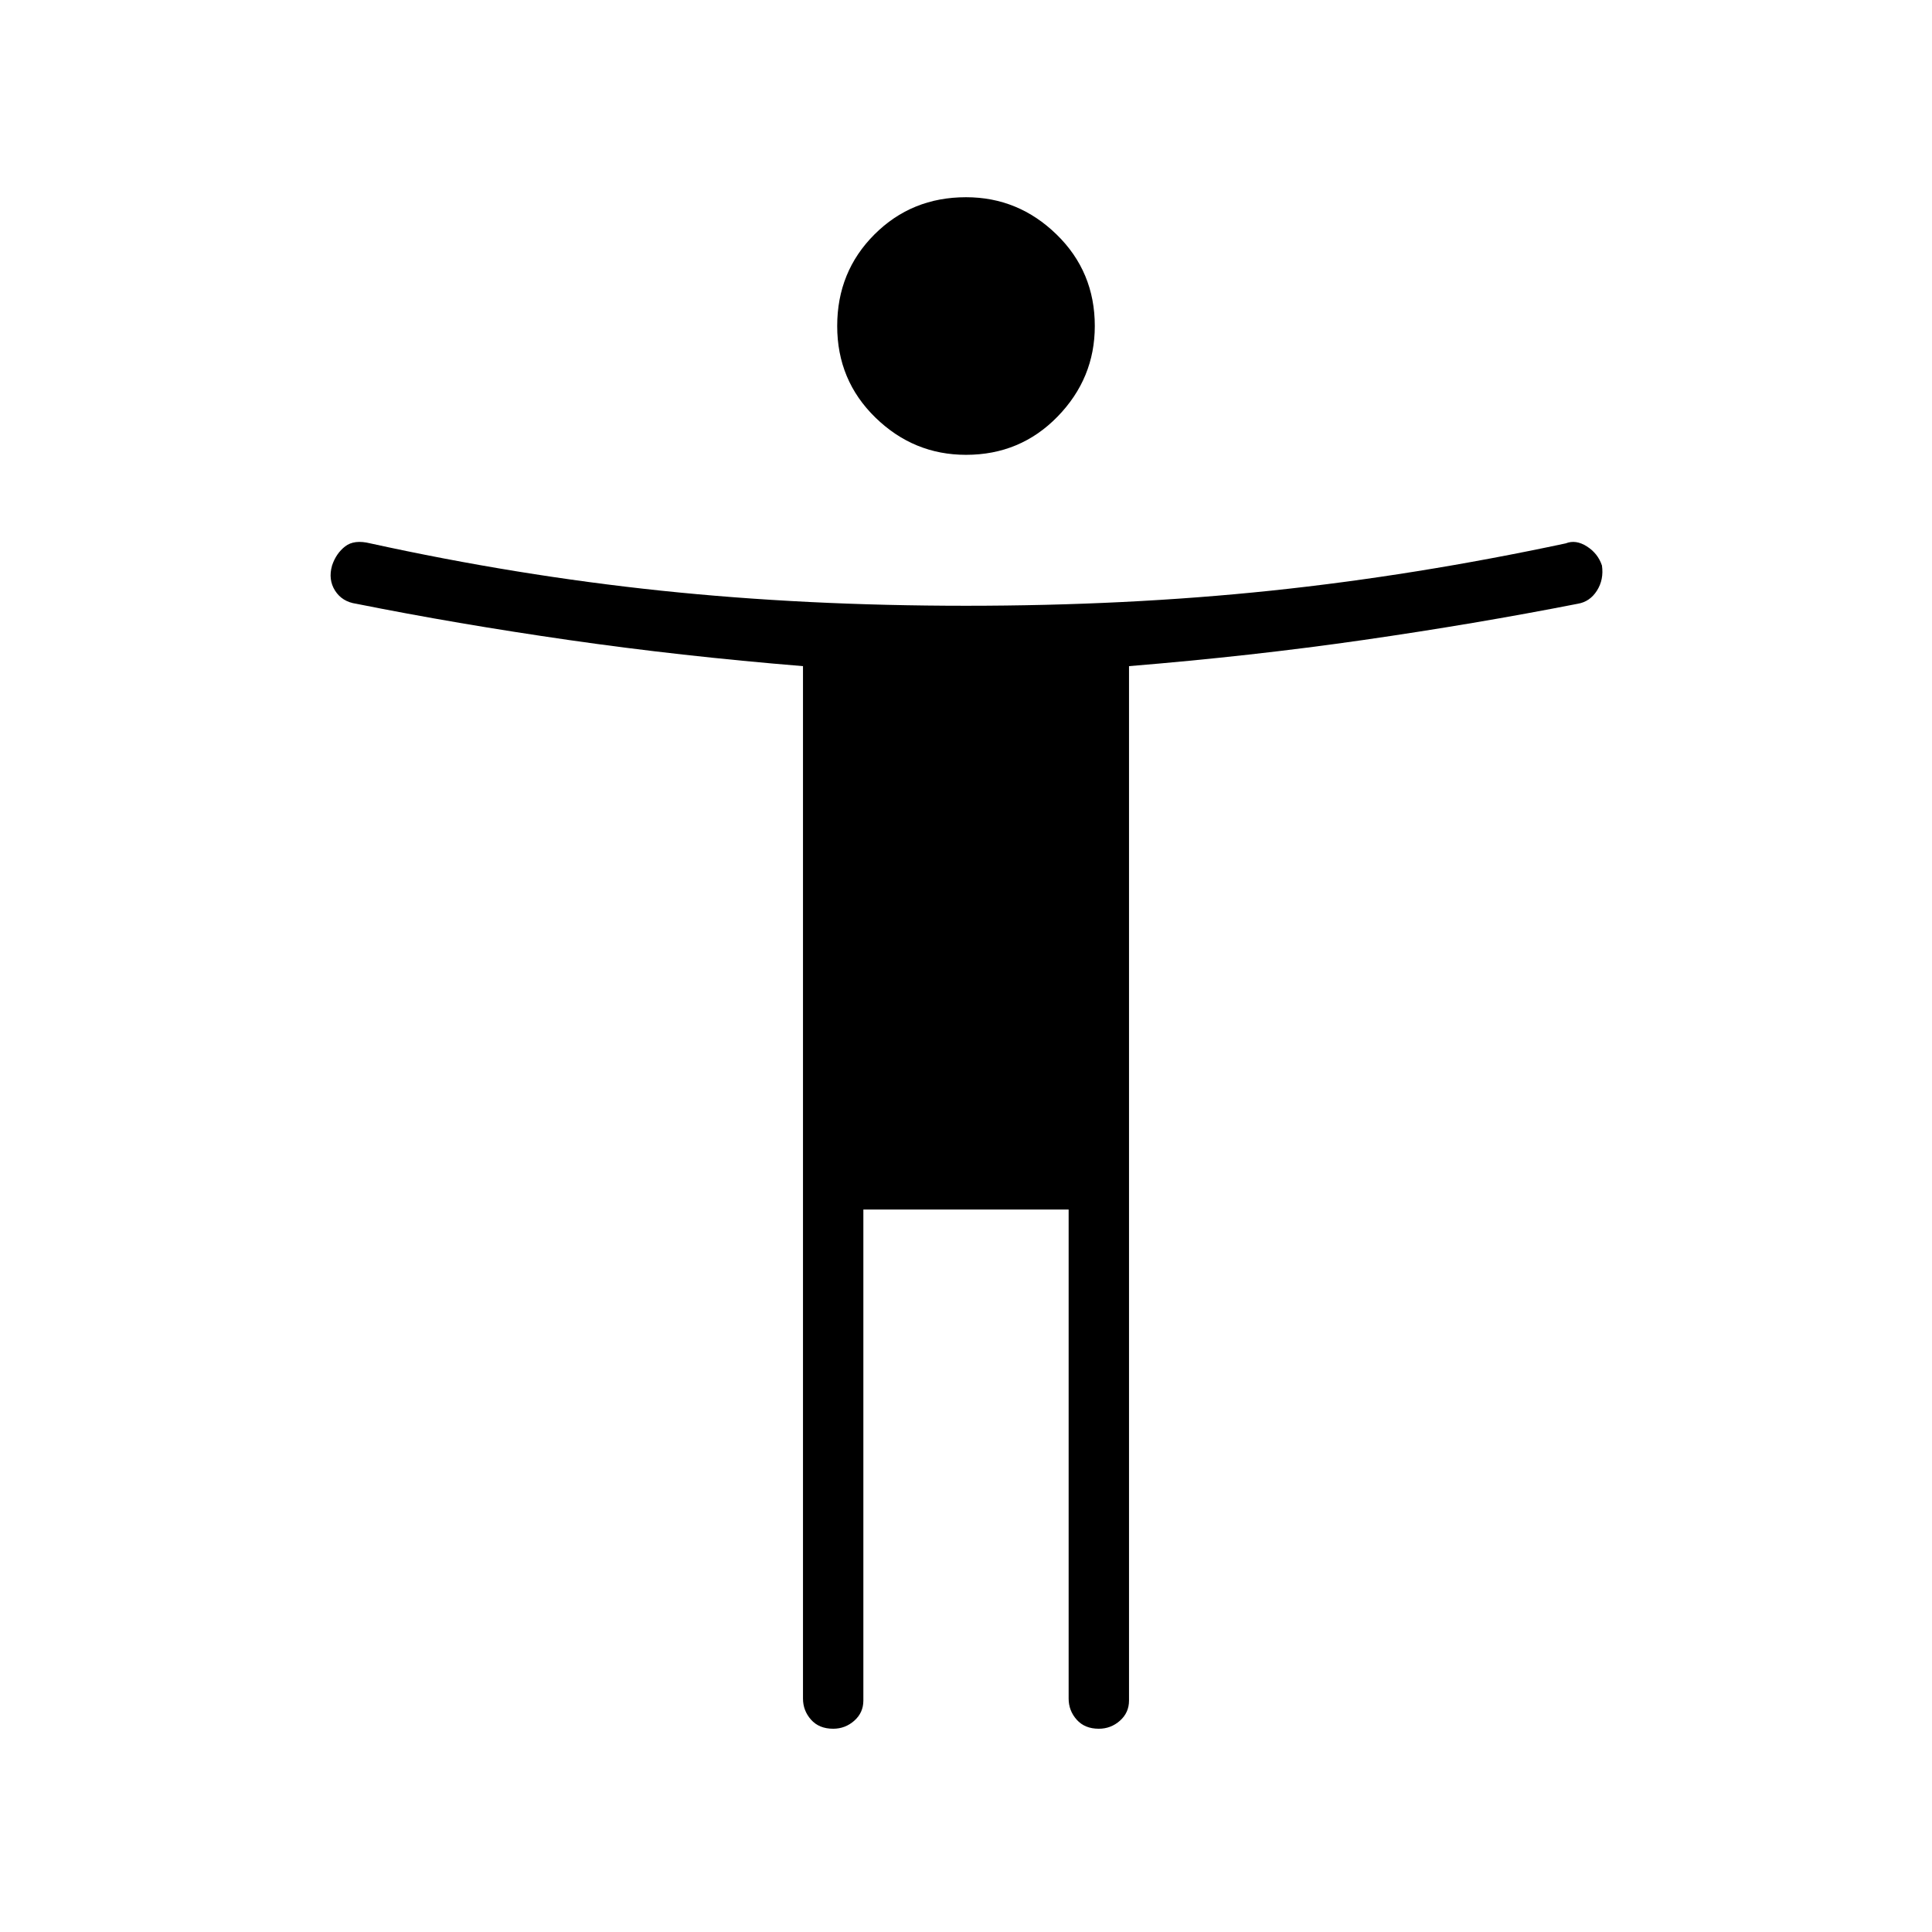 <svg xmlns="http://www.w3.org/2000/svg" height="48" width="48"><path d="M24 11.3Q22.7 11.3 21.75 10.375Q20.8 9.45 20.8 8.1Q20.8 6.75 21.725 5.825Q22.65 4.9 24 4.9Q25.3 4.9 26.25 5.825Q27.2 6.75 27.2 8.1Q27.2 9.4 26.275 10.35Q25.35 11.3 24 11.3ZM39.2 15Q36.65 15.5 33.875 15.9Q31.1 16.3 28.05 16.55V42.25Q28.05 42.55 27.825 42.75Q27.6 42.95 27.3 42.95Q26.95 42.95 26.75 42.725Q26.55 42.5 26.55 42.2V30.05H21.45V42.25Q21.45 42.55 21.225 42.75Q21 42.95 20.7 42.95Q20.35 42.95 20.15 42.725Q19.95 42.5 19.95 42.2V16.55Q16.9 16.3 14.125 15.9Q11.35 15.5 8.85 15Q8.5 14.95 8.325 14.675Q8.15 14.4 8.25 14.05Q8.35 13.75 8.575 13.575Q8.8 13.4 9.2 13.5Q12.85 14.3 16.425 14.675Q20 15.05 24 15.05Q28 15.05 31.575 14.675Q35.15 14.3 38.9 13.5Q39.15 13.4 39.425 13.575Q39.7 13.75 39.8 14.05Q39.85 14.4 39.675 14.675Q39.5 14.95 39.2 15Z"/></svg>